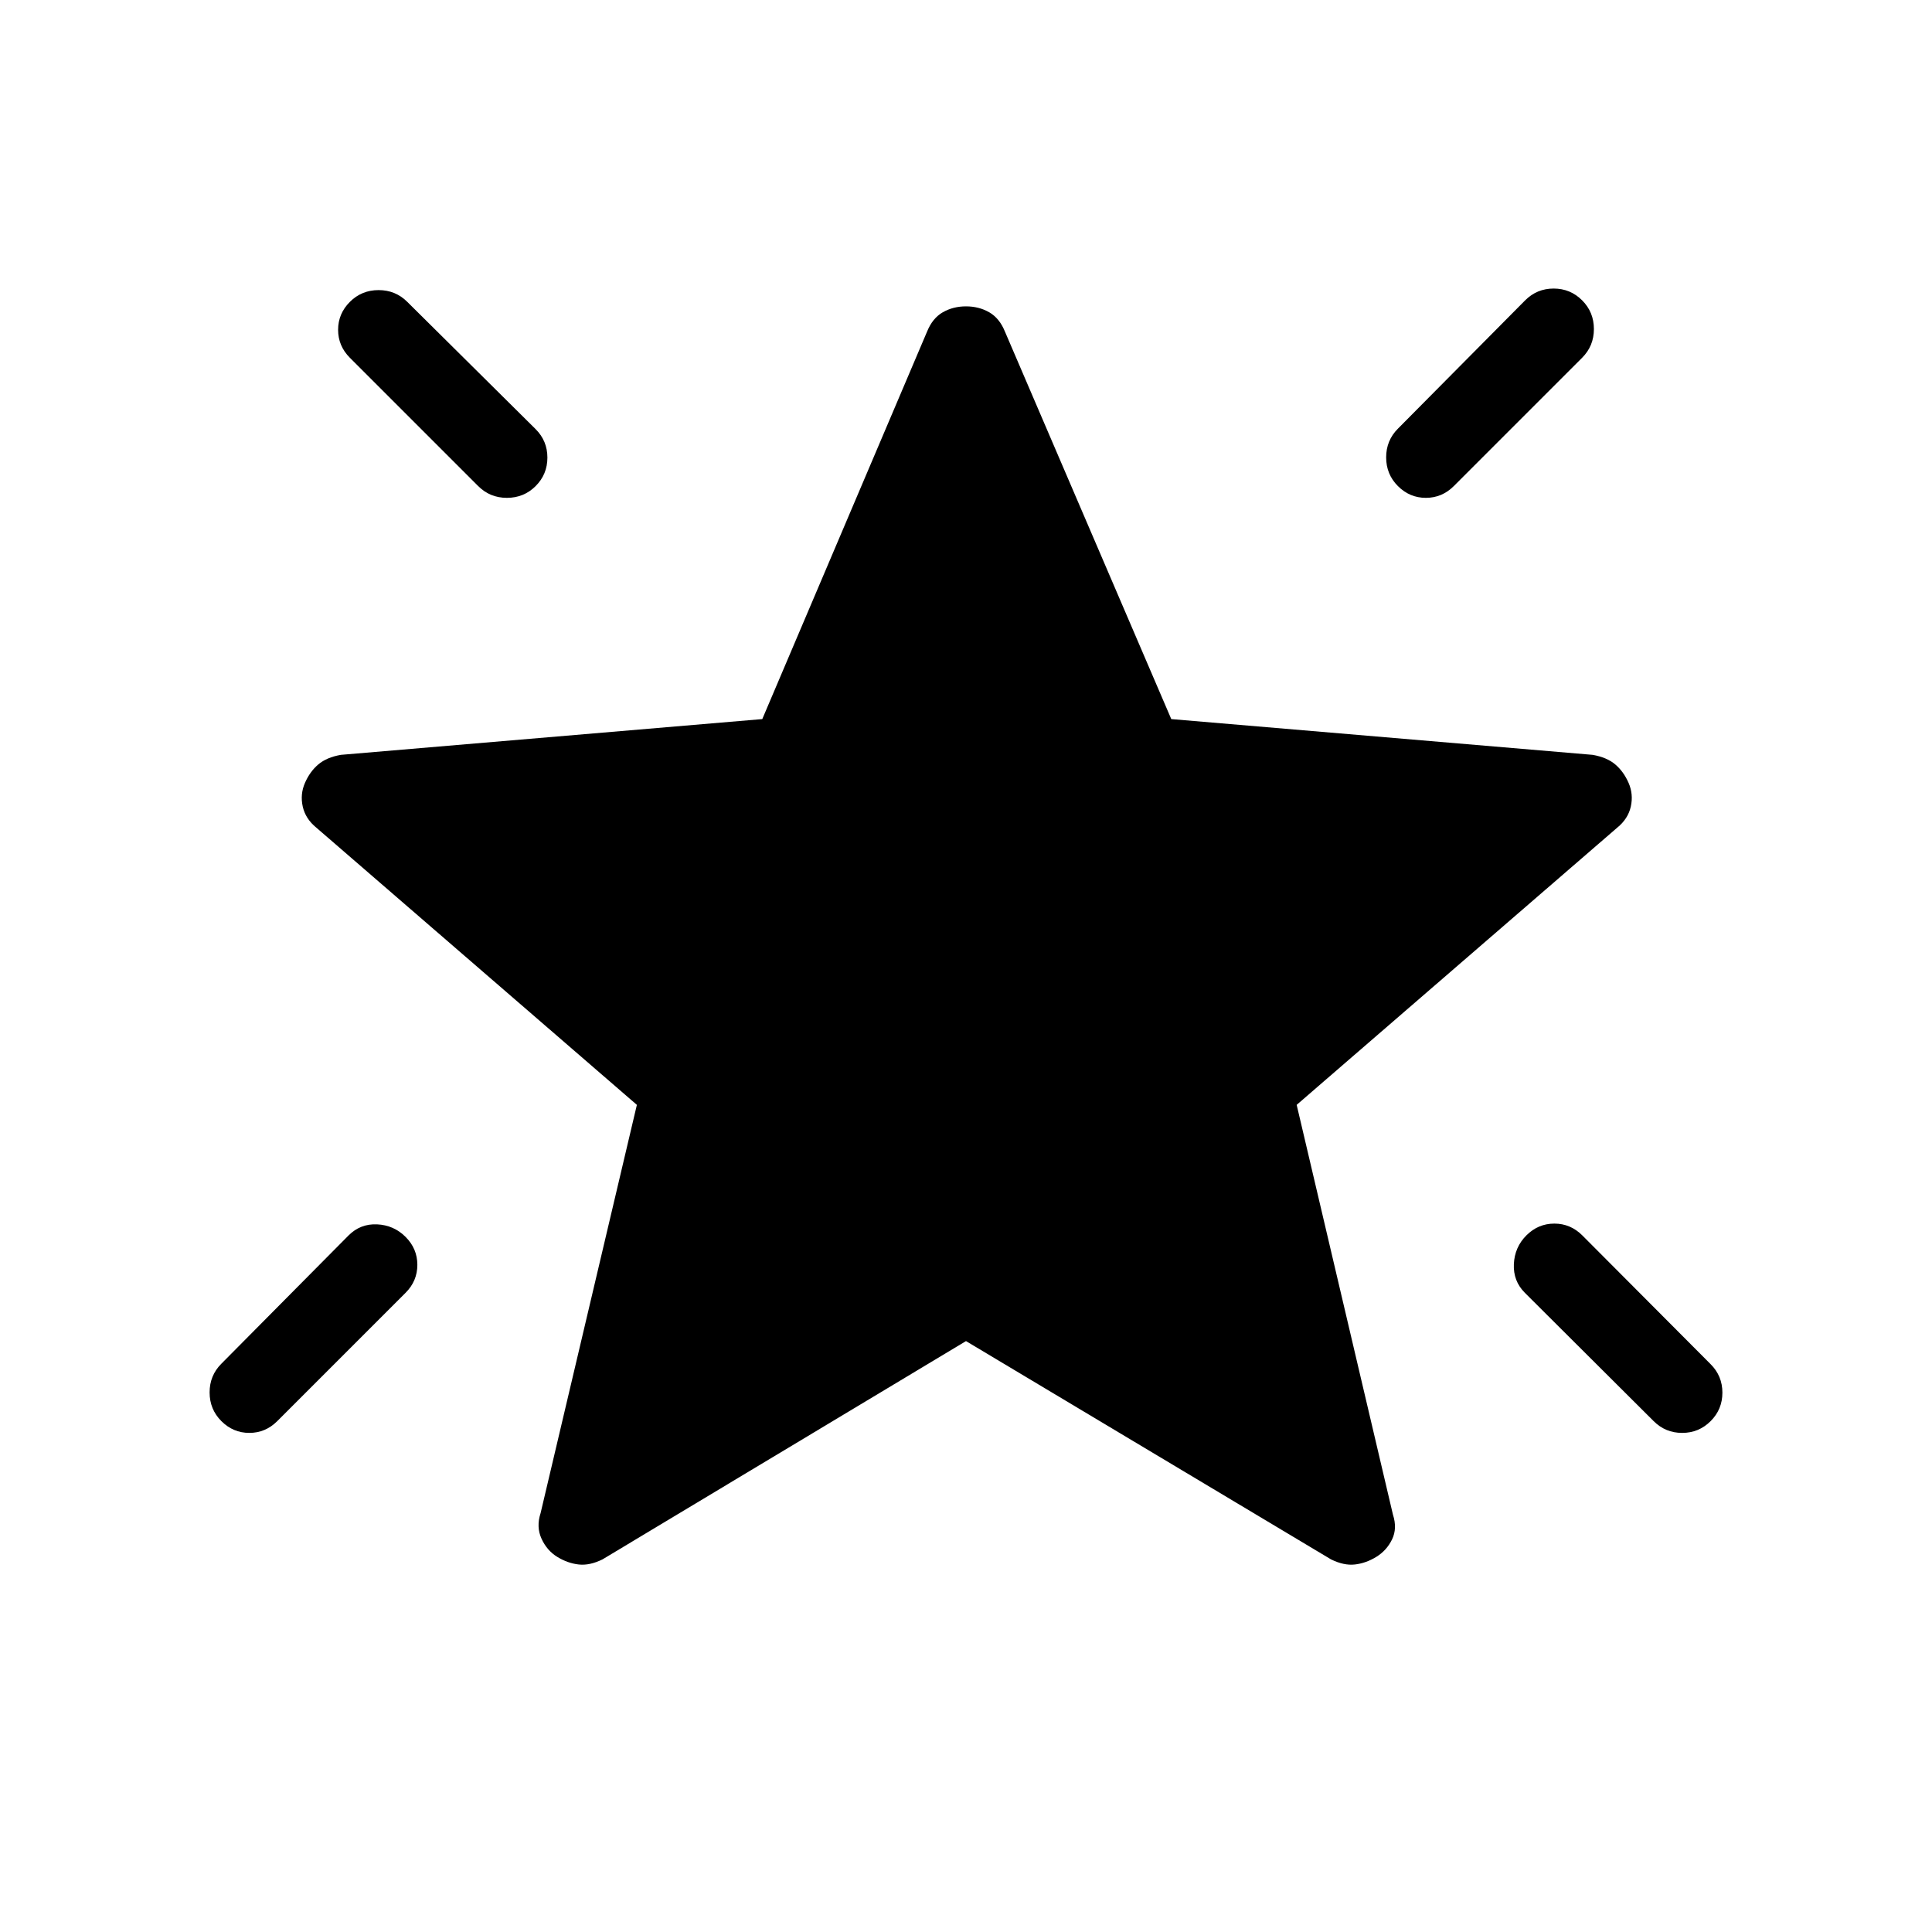 <svg xmlns="http://www.w3.org/2000/svg" height="24" viewBox="0 -960 960 960" width="24"><path d="M758.46-346.15q5.85-5.85 13.89-5.85 8.03 0 13.88 5.85l63.77 64q5.85 5.84 5.85 14.15T850-253.85q-5.85 5.85-14.15 5.85-8.31 0-14.16-5.85l-64-63.77q-5.84-5.84-5.46-14.26.39-8.43 6.23-14.27Zm27.69-464.62q5.85 5.85 5.85 14.27t-5.85 14.27l-63.77 63.77q-5.84 5.84-13.88 5.84-8.04 0-13.88-5.84-5.85-5.85-5.85-14.27t5.85-14.27l63.23-63.77q5.84-5.85 14.15-5.85t14.15 5.85Zm-612.3.77q5.84-5.85 14.27-5.85 8.42 0 14.26 5.85l63.77 63.23q5.85 5.85 5.85 14.15 0 8.31-5.85 14.16-5.84 5.84-14.27 5.84-8.42 0-14.26-5.84l-63.77-63.77q-5.85-5.85-5.85-13.89 0-8.03 5.85-13.88Zm27.69 464.62q5.84 5.84 5.84 13.88 0 8.04-5.84 13.88l-63.77 63.77q-5.85 5.85-13.89 5.85-8.03 0-13.88-5.85-5.85-5.84-5.85-14.27 0-8.42 5.85-14.26l63.23-63.77q5.85-5.85 14.15-5.47 8.31.39 14.16 6.24ZM480-293.62 299.38-185.15q-6.38 3.15-11.84 2.53-5.46-.61-10.62-3.76-5.15-3.16-7.84-9.04-2.7-5.89-.46-12.73L316.46-411 157.15-548.77q-5.38-4.38-6.73-10.5-1.34-6.11 1.12-11.73t6.61-9.15q4.16-3.54 11.23-4.77l209.39-17.77 81.92-192.62q2.69-6.61 7.81-9.54 5.12-2.92 11.5-2.92t11.5 2.92q5.12 2.93 7.81 9.54L582-602.69l209.38 17.77q7.08 1.23 11.24 4.77 4.15 3.53 6.61 9.15 2.46 5.62 1.12 11.73-1.35 6.12-6.73 10.5L644.31-411l47.84 203.62q2.23 6.84-.46 12.34t-7.84 8.66q-5.16 3.15-10.62 3.76-5.46.62-11.85-2.53L480-293.62Z"/></svg>